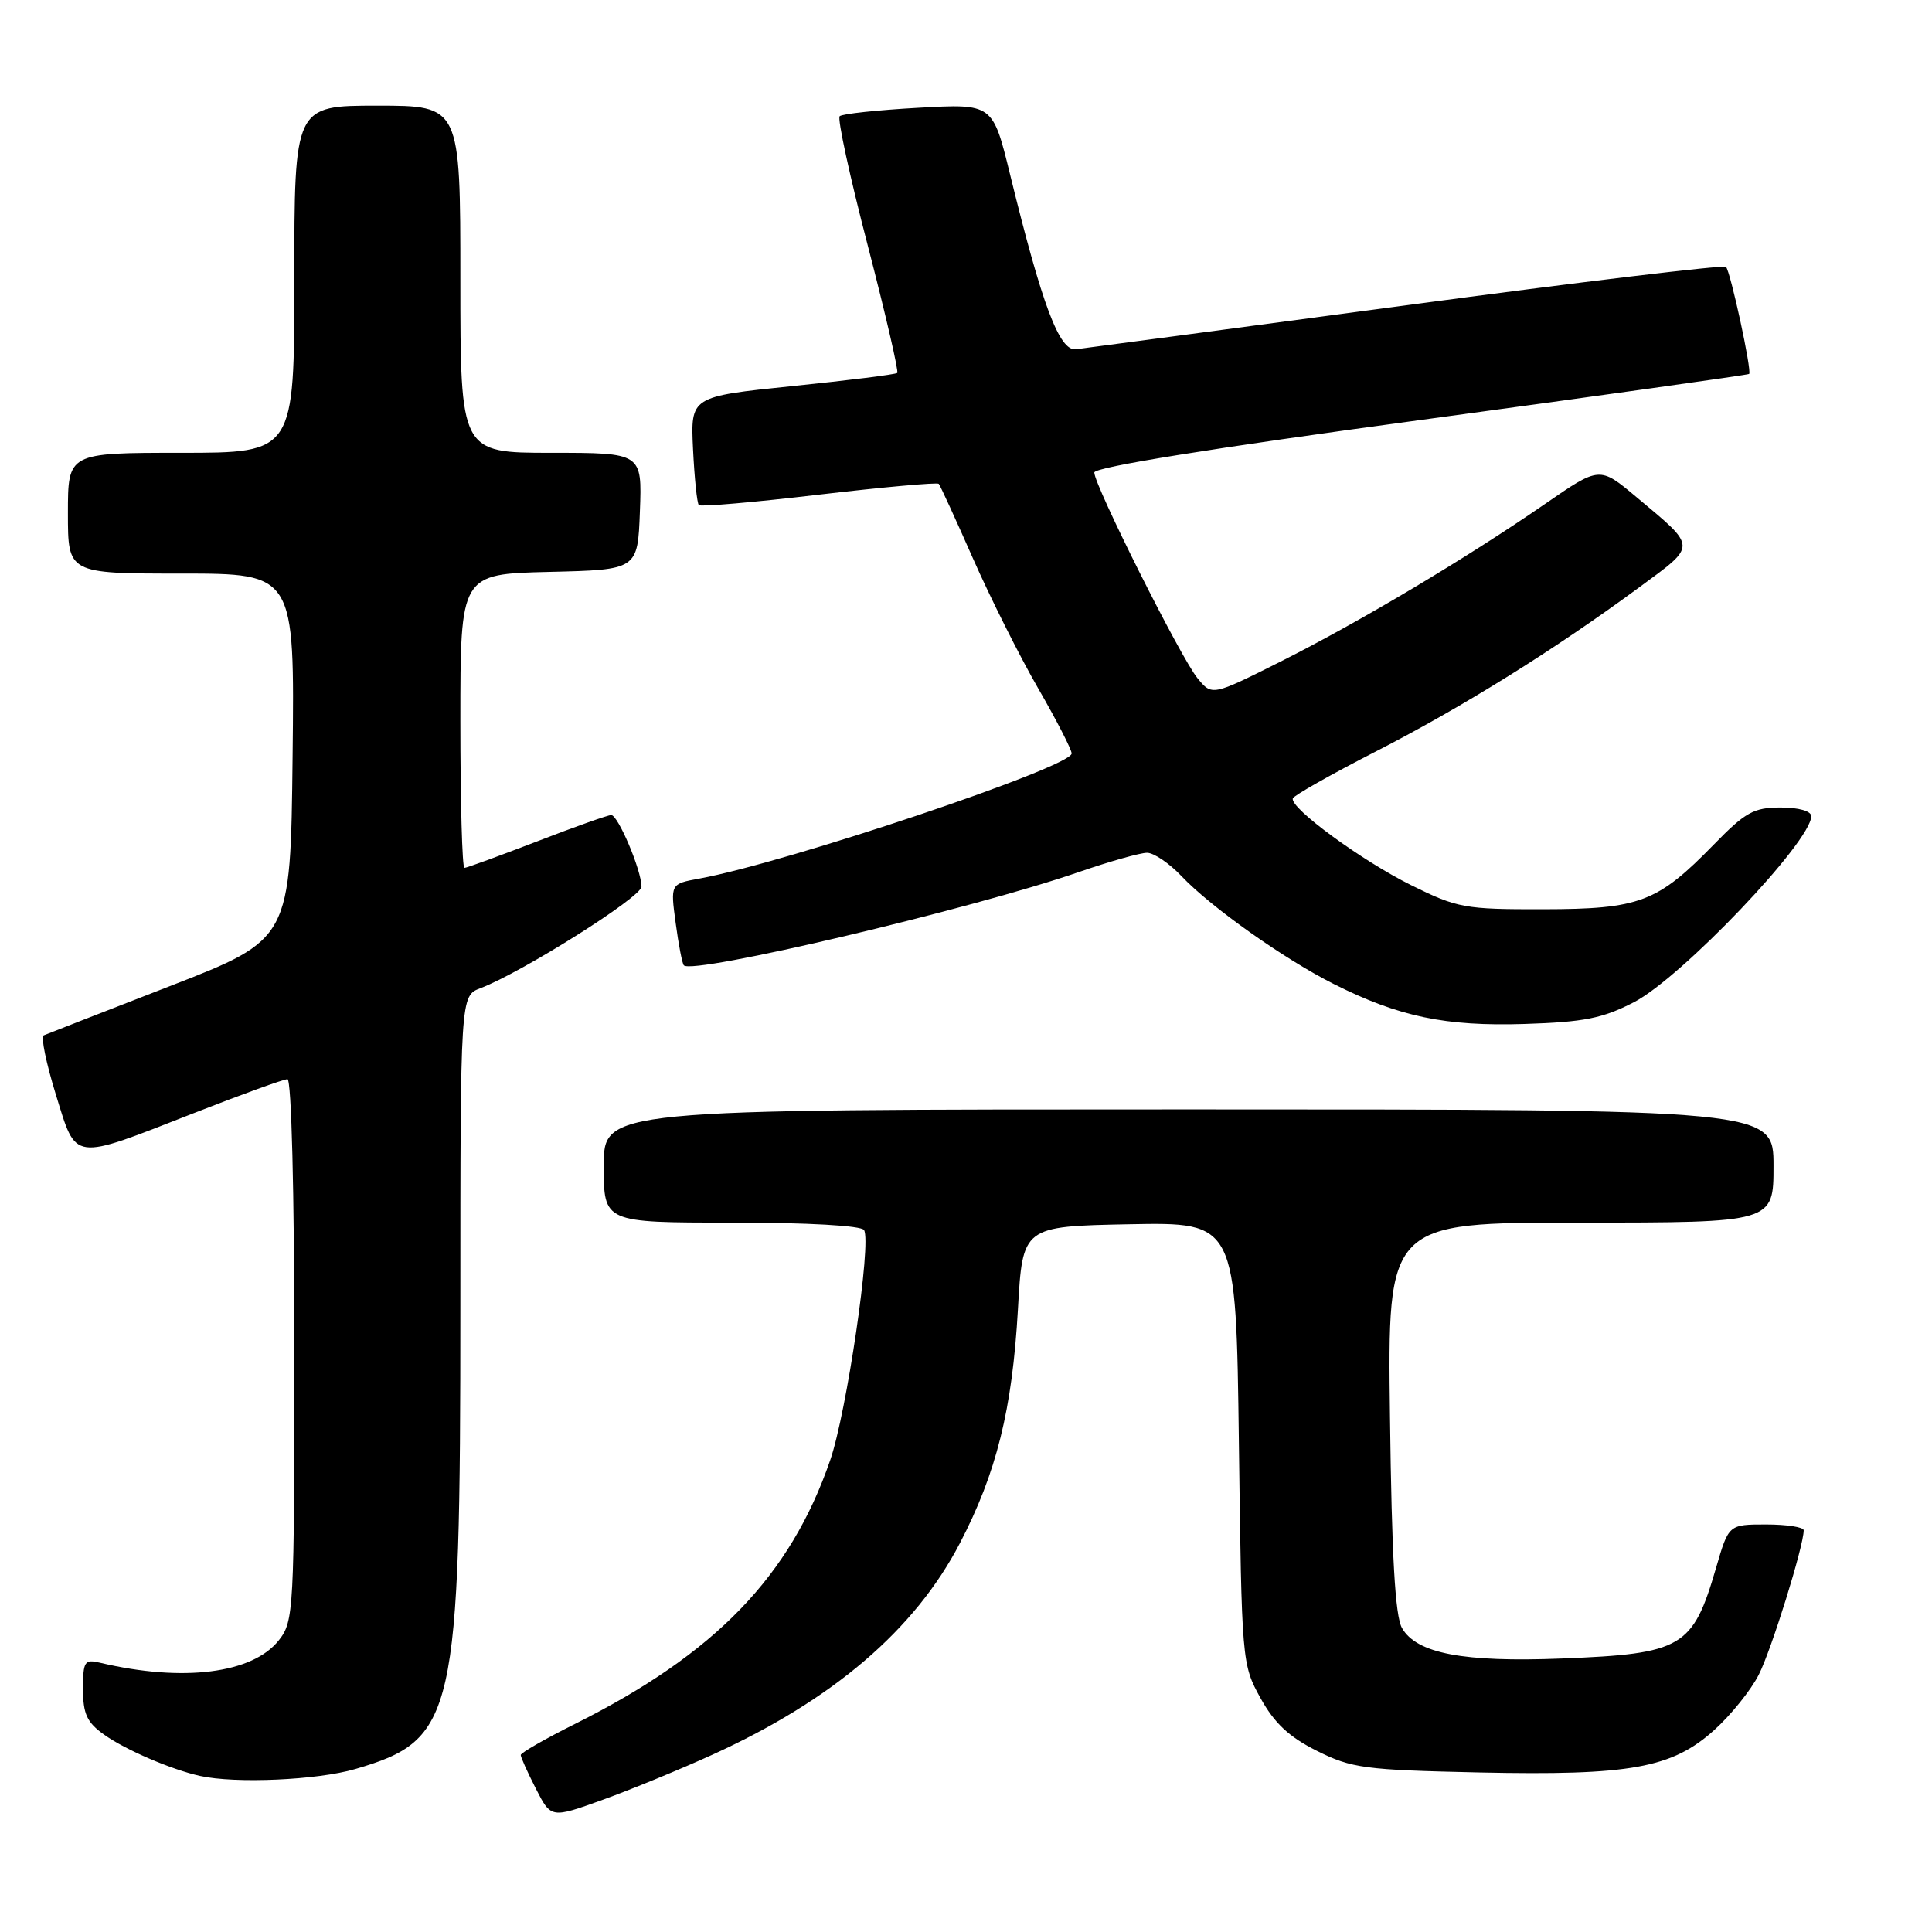 <?xml version="1.0" encoding="UTF-8" standalone="no"?>
<!DOCTYPE svg PUBLIC "-//W3C//DTD SVG 1.1//EN" "http://www.w3.org/Graphics/SVG/1.1/DTD/svg11.dtd" >
<svg xmlns="http://www.w3.org/2000/svg" xmlns:xlink="http://www.w3.org/1999/xlink" version="1.1" viewBox="0 0 256 256">
 <g >
 <path fill="currentColor"
d=" M 94.44 232.49 C 110.36 225.24 121.20 215.97 127.18 204.50 C 132.04 195.17 134.13 186.77 134.88 173.50 C 135.50 162.50 135.50 162.50 149.64 162.22 C 163.78 161.95 163.78 161.95 164.16 191.22 C 164.53 220.19 164.56 220.55 167.02 225.00 C 168.86 228.33 170.80 230.15 174.50 232.00 C 179.11 234.30 180.80 234.53 195.98 234.86 C 216.03 235.29 221.56 234.29 227.17 229.22 C 229.36 227.25 232.00 223.96 233.04 221.92 C 234.71 218.66 239.00 204.86 239.00 202.77 C 239.00 202.35 236.76 202.00 234.03 202.00 C 229.06 202.00 229.06 202.00 227.39 207.74 C 224.31 218.32 222.94 219.13 207.00 219.76 C 193.92 220.28 187.70 219.10 185.77 215.72 C 184.86 214.13 184.41 206.18 184.18 187.75 C 183.85 162.00 183.85 162.00 209.43 162.00 C 235.00 162.00 235.00 162.00 235.00 154.50 C 235.00 147.00 235.00 147.00 157.50 147.00 C 80.00 147.00 80.00 147.00 80.00 154.50 C 80.00 162.00 80.00 162.00 96.94 162.00 C 107.03 162.00 114.13 162.40 114.49 162.99 C 115.50 164.62 112.19 187.14 110.01 193.47 C 104.72 208.84 94.79 219.12 76.25 228.40 C 72.26 230.39 69.00 232.26 69.00 232.55 C 69.00 232.84 69.90 234.85 71.01 237.02 C 73.02 240.95 73.02 240.95 79.90 238.47 C 83.68 237.10 90.23 234.41 94.44 232.49 Z  M 47.07 234.41 C 60.35 230.52 61.00 227.66 61.00 173.03 C 61.00 131.95 61.00 131.95 63.66 130.94 C 69.20 128.83 85.00 118.87 85.00 117.49 C 85.00 115.33 81.90 108.00 80.99 108.00 C 80.56 108.00 76.12 109.57 71.14 111.50 C 66.15 113.42 61.83 115.00 61.54 115.00 C 61.24 115.00 61.00 106.24 61.00 95.53 C 61.00 76.06 61.00 76.06 72.75 75.78 C 84.50 75.50 84.50 75.50 84.79 67.75 C 85.08 60.00 85.08 60.00 73.04 60.00 C 61.00 60.00 61.00 60.00 61.00 37.00 C 61.00 14.00 61.00 14.00 50.00 14.00 C 39.00 14.00 39.00 14.00 39.00 37.00 C 39.00 60.00 39.00 60.00 24.00 60.00 C 9.00 60.00 9.00 60.00 9.00 68.00 C 9.00 76.00 9.00 76.00 24.02 76.00 C 39.04 76.00 39.04 76.00 38.77 100.23 C 38.50 124.46 38.50 124.46 22.50 130.67 C 13.70 134.09 6.18 137.02 5.79 137.19 C 5.39 137.36 6.12 140.88 7.39 145.00 C 10.17 153.98 9.37 153.87 25.67 147.50 C 32.00 145.02 37.58 143.00 38.09 143.00 C 38.62 143.00 39.00 157.85 39.00 178.87 C 39.00 213.53 38.93 214.82 36.95 217.34 C 33.47 221.76 24.23 222.92 13.25 220.32 C 11.20 219.83 11.00 220.14 11.00 223.82 C 11.00 227.11 11.52 228.24 13.81 229.86 C 16.61 231.86 22.71 234.48 26.50 235.32 C 31.19 236.36 42.04 235.88 47.07 234.41 Z  M 216.50 132.80 C 222.81 129.54 240.00 111.51 240.00 108.15 C 240.00 107.47 238.33 107.00 235.94 107.00 C 232.39 107.00 231.27 107.62 227.12 111.88 C 219.62 119.57 217.29 120.46 204.48 120.48 C 194.07 120.50 193.11 120.32 186.98 117.29 C 180.43 114.04 170.94 107.09 171.30 105.80 C 171.41 105.42 176.39 102.60 182.37 99.54 C 193.84 93.66 206.04 86.05 217.28 77.77 C 224.90 72.15 224.92 72.63 216.83 65.86 C 211.96 61.78 211.96 61.78 204.73 66.77 C 194.28 73.98 180.14 82.41 169.69 87.66 C 160.60 92.22 160.60 92.22 158.67 89.86 C 156.47 87.18 145.00 64.31 145.00 62.61 C 145.00 61.90 160.66 59.38 188.25 55.65 C 212.04 52.43 231.62 49.68 231.77 49.55 C 232.16 49.18 229.30 35.97 228.70 35.36 C 228.41 35.08 209.35 37.36 186.34 40.45 C 163.33 43.53 143.62 46.15 142.55 46.28 C 140.37 46.53 138.09 40.46 133.84 23.12 C 131.54 13.73 131.54 13.73 121.69 14.28 C 116.28 14.58 111.58 15.08 111.26 15.40 C 110.94 15.72 112.61 23.43 114.98 32.52 C 117.34 41.62 119.10 49.22 118.89 49.42 C 118.67 49.62 112.42 50.40 105.00 51.16 C 91.50 52.55 91.50 52.55 91.83 59.52 C 92.02 63.36 92.36 66.69 92.60 66.93 C 92.84 67.17 100.01 66.55 108.54 65.54 C 117.07 64.54 124.21 63.90 124.39 64.11 C 124.58 64.32 126.62 68.77 128.92 73.99 C 131.22 79.20 135.10 86.95 137.55 91.19 C 140.00 95.43 142.00 99.33 142.00 99.84 C 142.00 101.63 104.30 114.29 92.66 116.42 C 88.83 117.12 88.83 117.12 89.53 122.31 C 89.91 125.17 90.40 127.69 90.61 127.91 C 91.79 129.19 128.72 120.47 142.93 115.56 C 147.01 114.15 151.09 113.00 151.99 113.00 C 152.89 113.00 154.95 114.40 156.56 116.10 C 160.44 120.20 170.20 127.11 176.76 130.40 C 185.36 134.72 191.52 136.01 202.00 135.68 C 209.89 135.43 212.35 134.94 216.50 132.80 Z "/>
</g>
</svg>